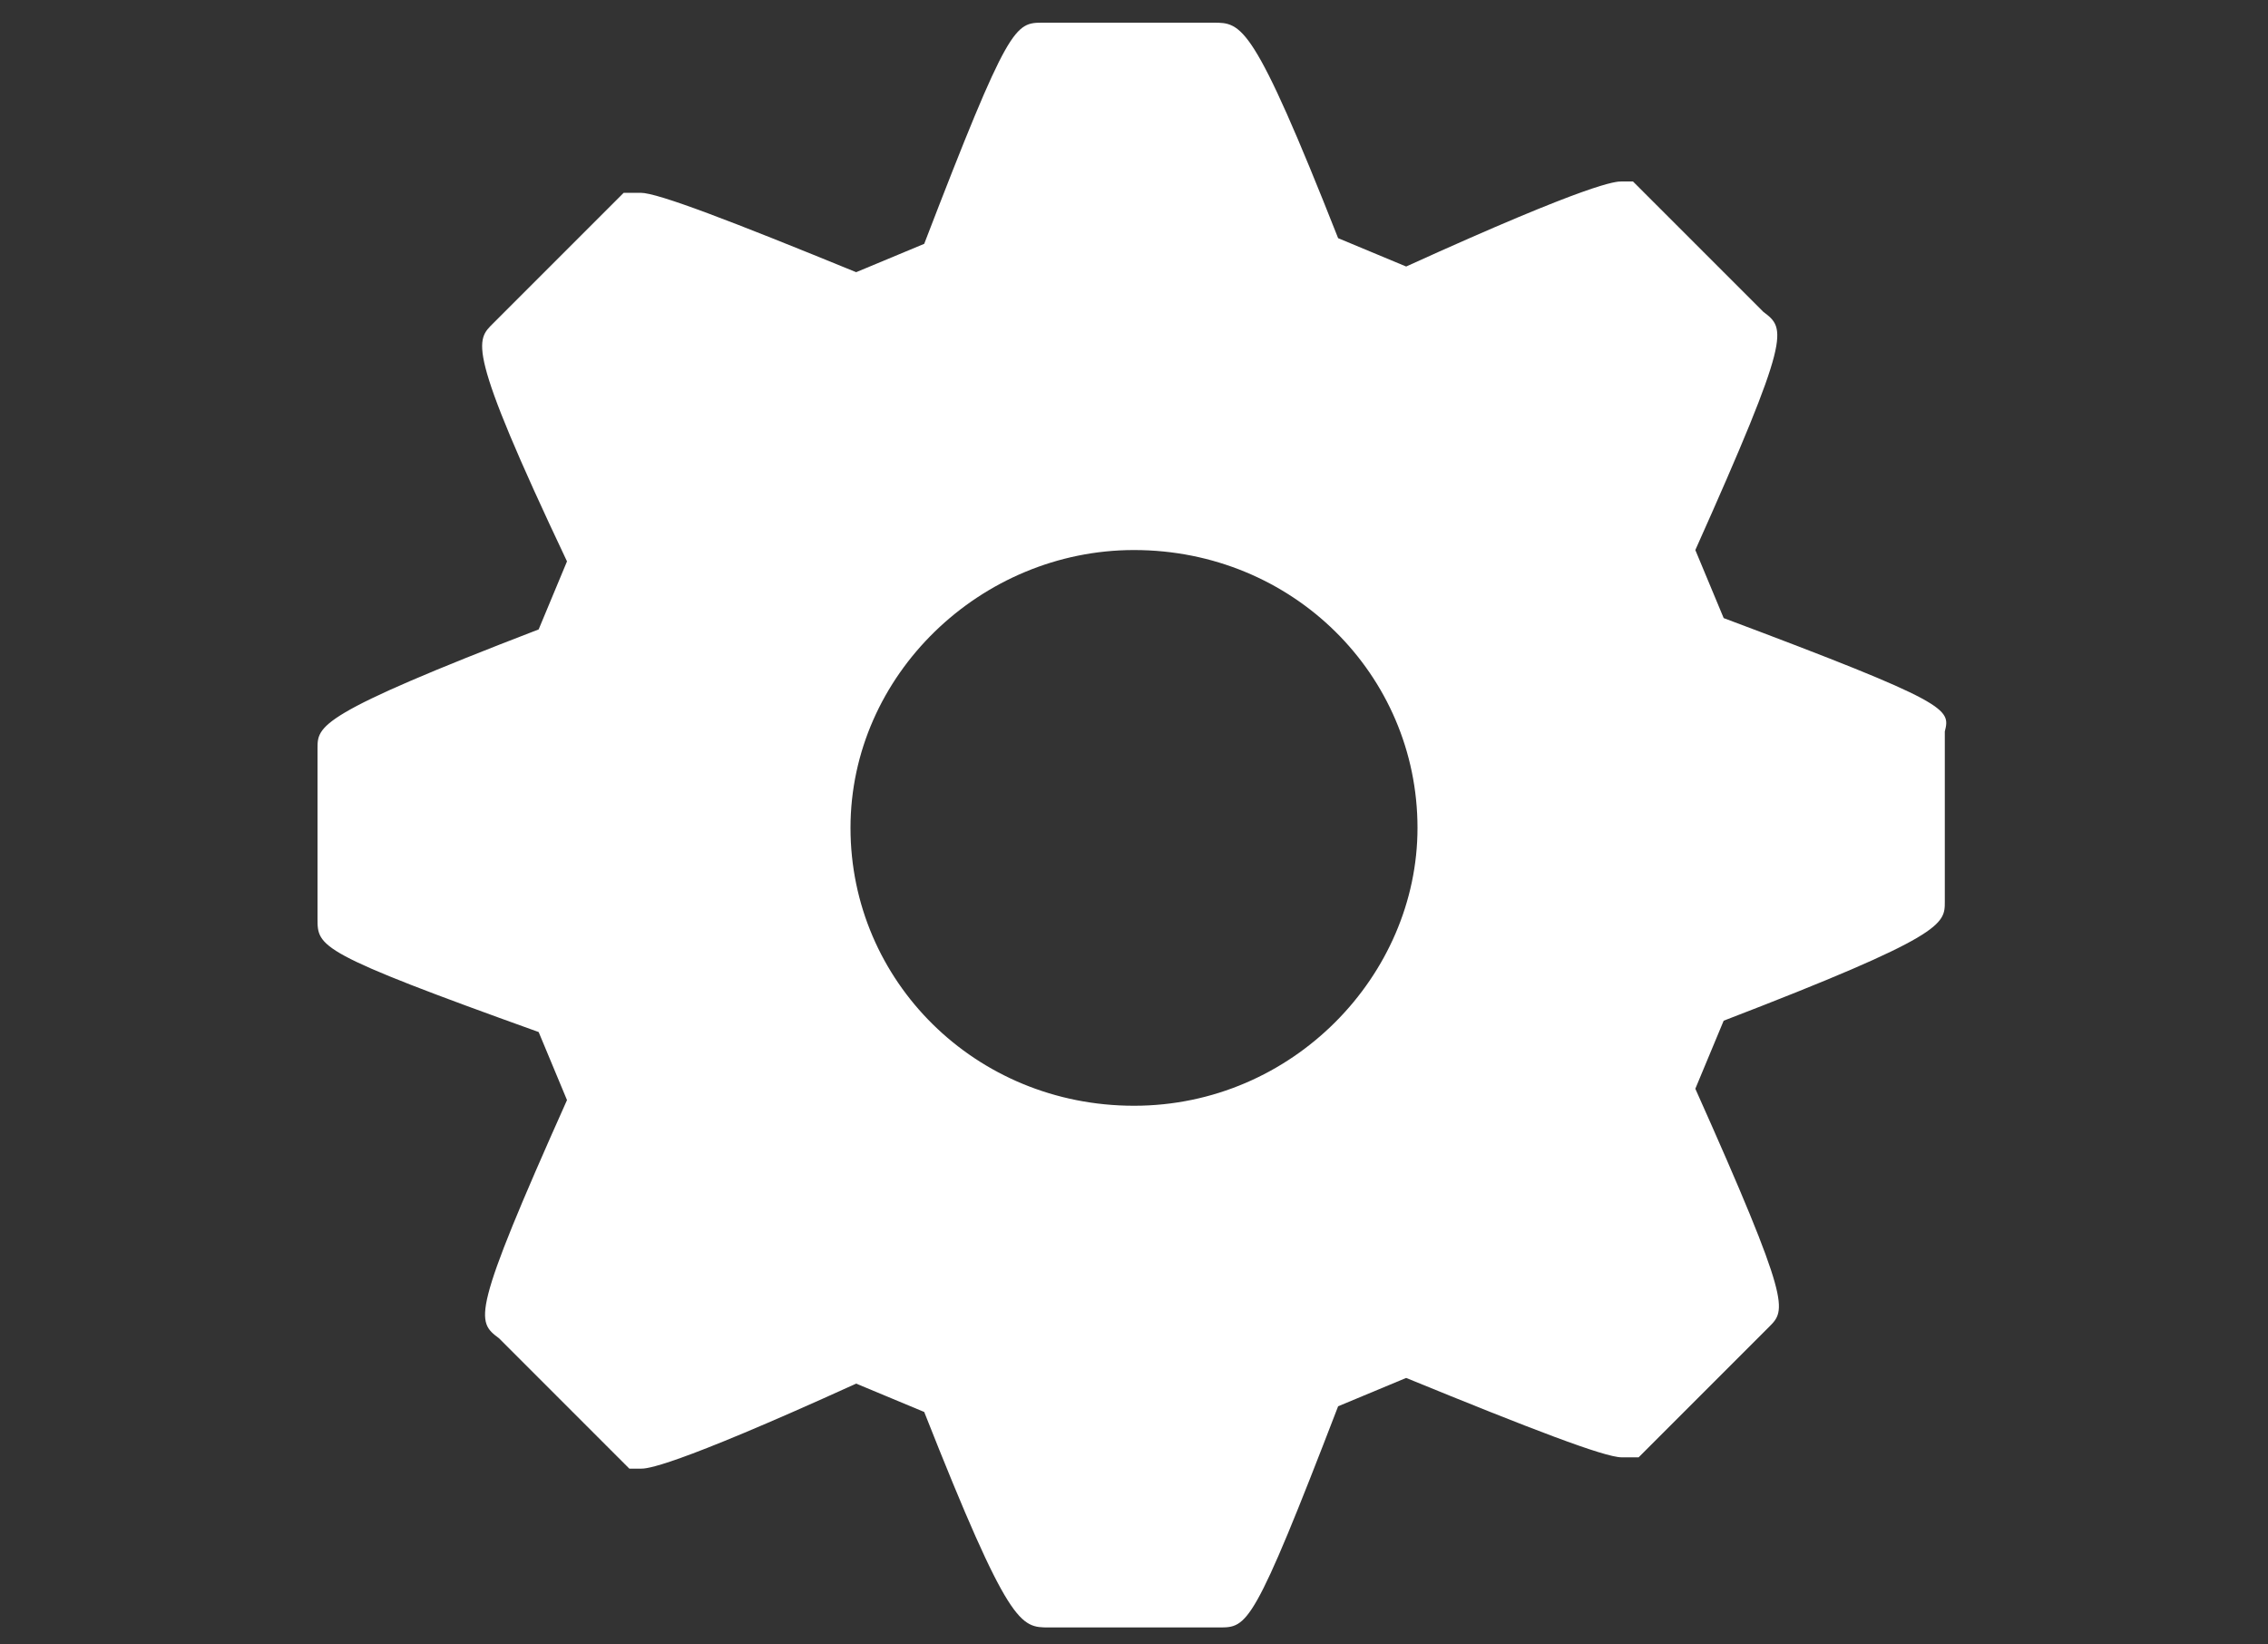 <?xml version="1.0" encoding="utf-8"?>
<!-- Generator: Adobe Illustrator 19.0.0, SVG Export Plug-In . SVG Version: 6.00 Build 0)  -->
<svg version="1.1" id="Capa_1" xmlns="http://www.w3.org/2000/svg" xmlns:xlink="http://www.w3.org/1999/xlink" x="0px" y="0px"
	 viewBox="-309 110.7 40 29" style="enable-background:new -309 110.7 40 29;" xml:space="preserve">
<rect x="-309" y="110.7" width="40" height="29" fill="#333333" stroke="none"/>
<style type="text/css">
	.st0{fill:#FFFFFF;}
</style>
<g>
	<g>
		<g>
			<path class="st0" d="M-278.6,121.6l-0.5-1.2c1.7-3.8,1.6-3.9,1.2-4.2l-2.1-2.1l-0.2-0.2h-0.2c-0.1,0-0.5,0-3.8,1.5l-1.2-0.5
				c-1.5-3.8-1.7-3.8-2.2-3.8h-3c-0.5,0-0.6,0-2.1,3.9l-1.2,0.5c-2.2-0.9-3.5-1.4-3.8-1.4l-0.3,0l-2.3,2.3c-0.3,0.3-0.5,0.4,1.3,4.2
				l-0.5,1.2c-3.9,1.5-3.9,1.7-3.9,2.1v3c0,0.5,0,0.6,3.9,2l0.5,1.2c-1.7,3.8-1.6,3.9-1.2,4.2l2.1,2.1l0.2,0.2h0.2
				c0.1,0,0.5,0,3.8-1.5l1.2,0.5c1.5,3.8,1.7,3.8,2.2,3.8h3c0.5,0,0.6,0,2.1-3.9l1.2-0.5c2.2,0.9,3.5,1.4,3.8,1.4l0.3,0l2.3-2.3
				c0.3-0.3,0.4-0.4-1.3-4.2l0.5-1.2c3.9-1.5,3.9-1.7,3.9-2.1v-3C-274.6,123.2-274.6,123.1-278.6,121.6z M-289,130.2
				c-2.8,0-5-2.2-5-4.9c0-2.7,2.3-4.9,5-4.9c2.8,0,5,2.2,5,4.9C-284,127.9-286.2,130.2-289,130.2z"/>
		</g>
	</g>
</g>
</svg>
